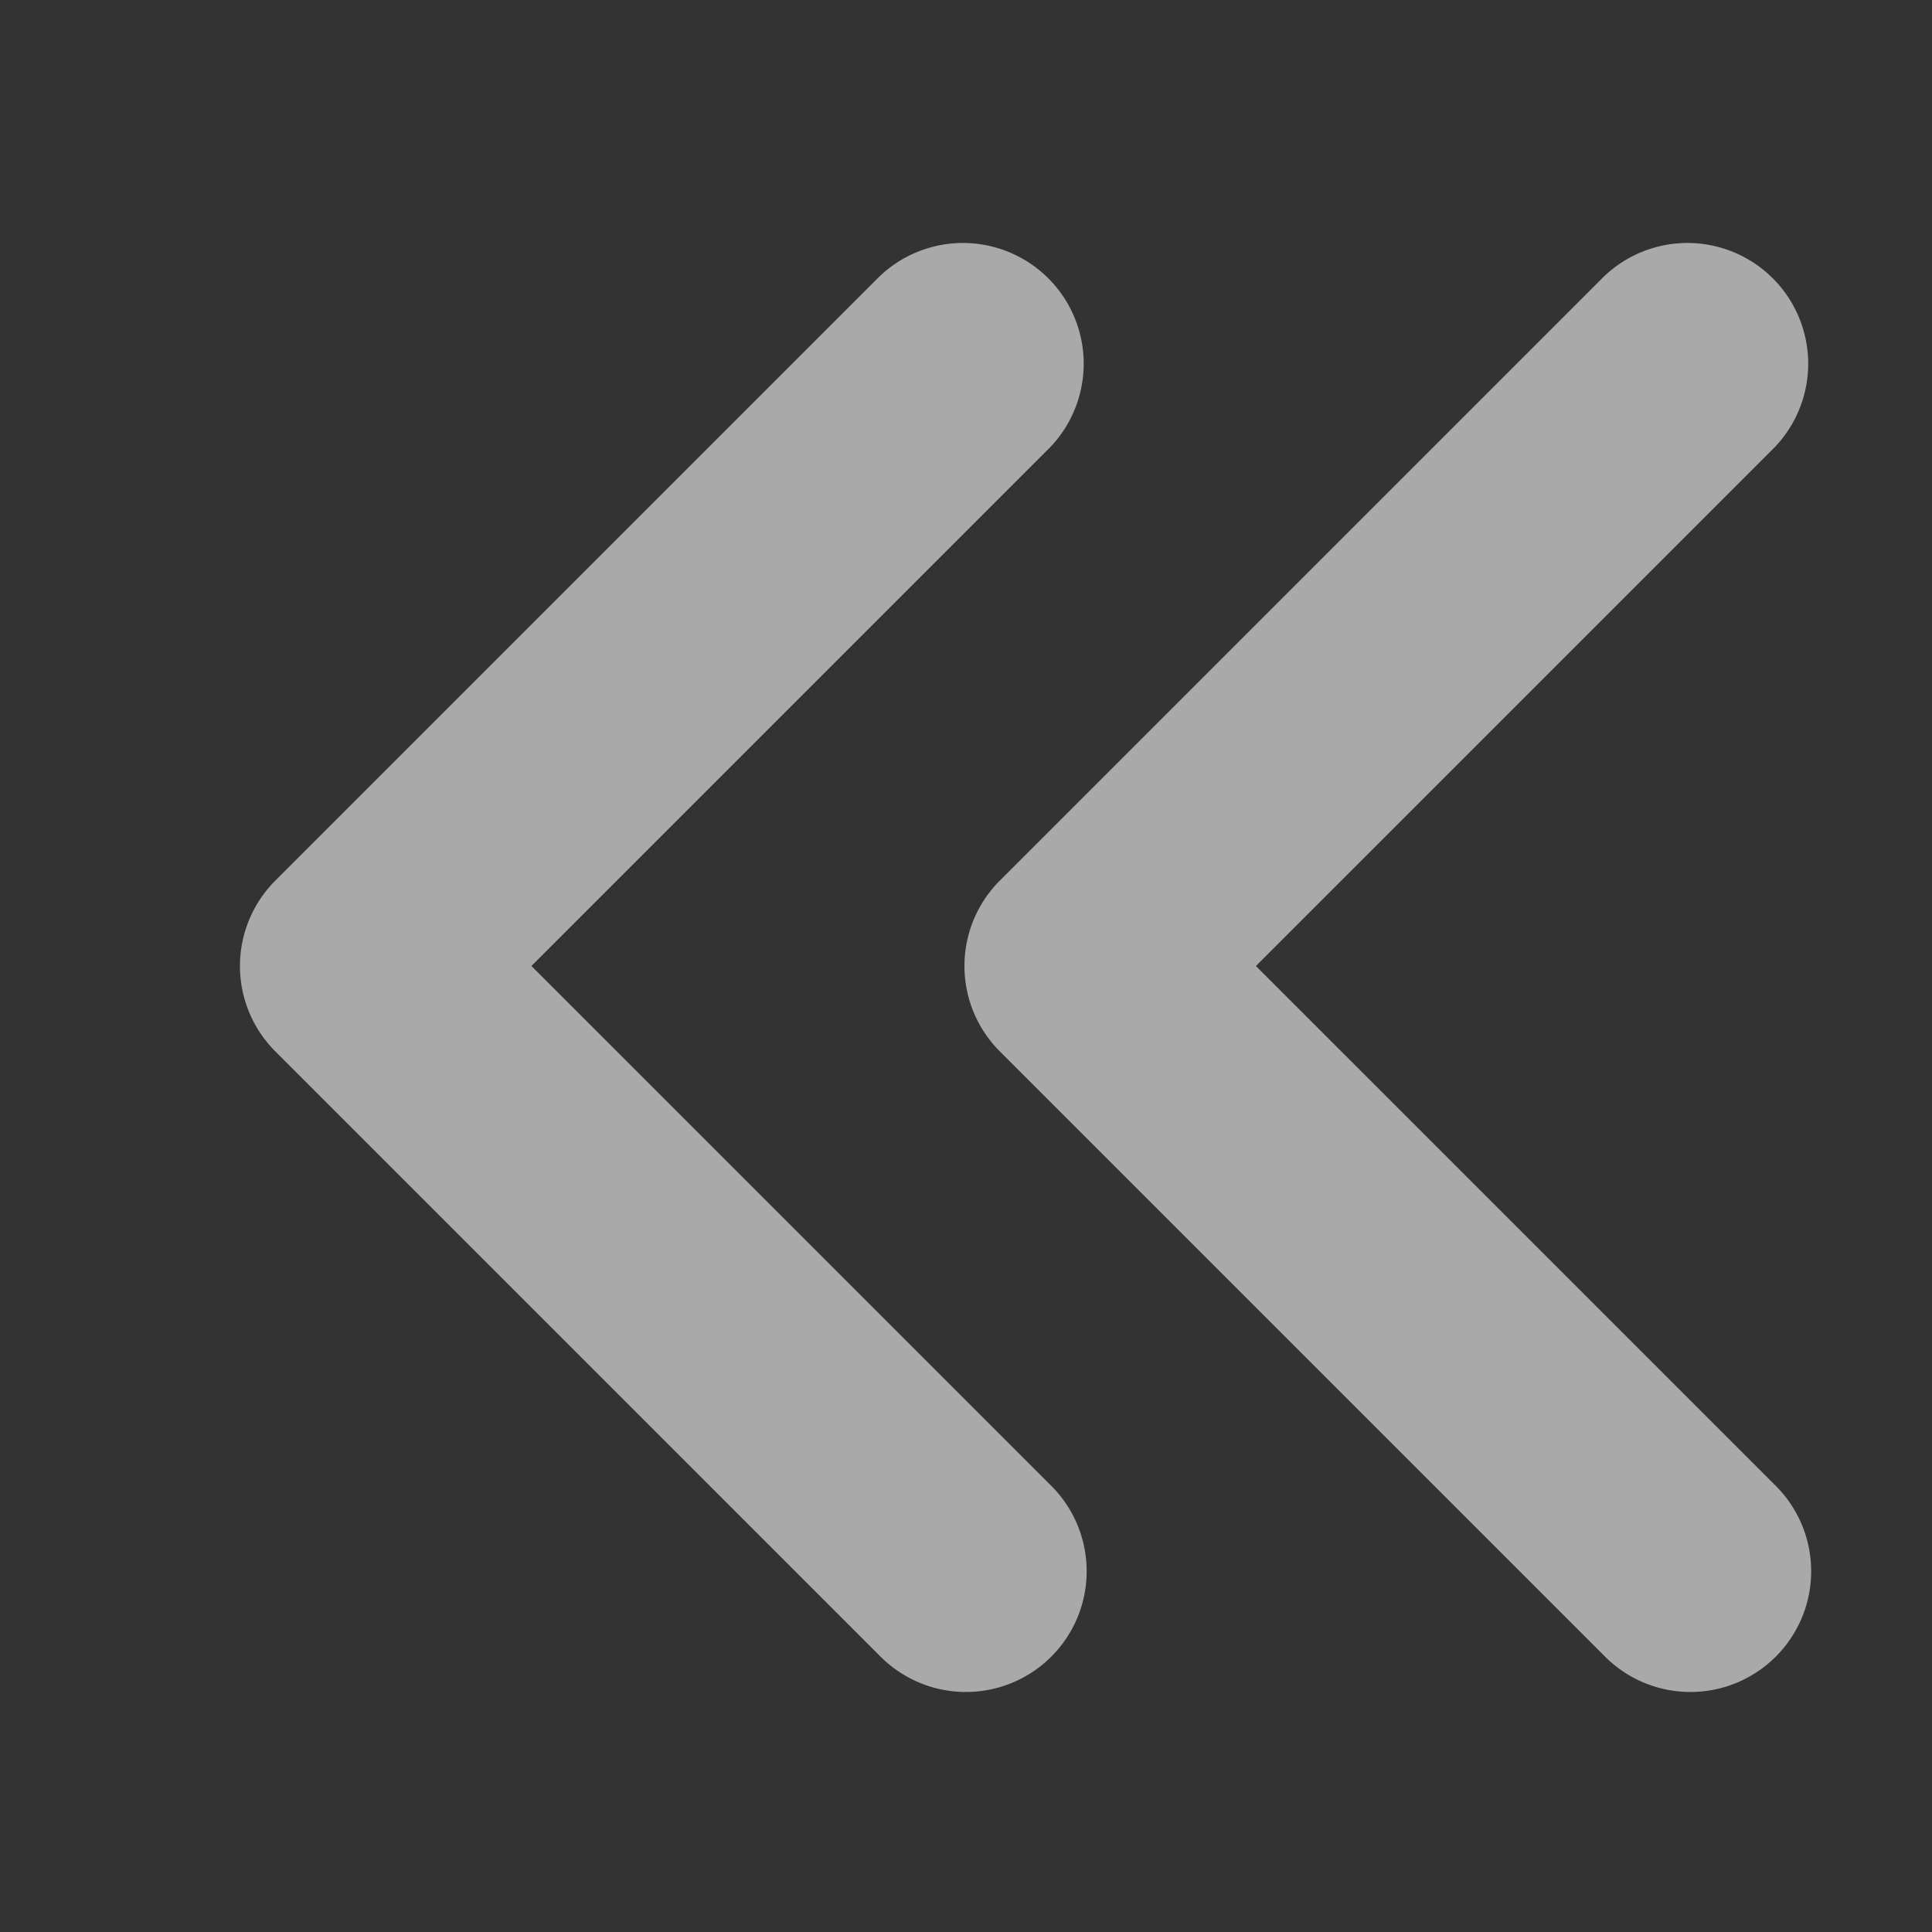 <svg xmlns="http://www.w3.org/2000/svg" width="16" height="16" viewBox="0 0 16 16">
    <rect x="0" y="0" width="16" height="16" fill="#333333" stroke="none"/>
    <path d="m 8.28,7.293 5,-5 a 1,1 0 0 1 1.414,1.414 l -4.293,4.293 4.293,4.293 a 1,1 0 1 1 -1.414,1.414 l -5,-5 a 1,1 0 0 1 0,-1.414 z m -6,0 5,-5 a 1,1 0 0 1 1.414,1.414 l -4.293,4.293 4.293,4.293 a 1,1 0 1 1 -1.414,1.414 l -5,-5 a 1,1 0 0 1 0,-1.414 z"
          fill="rgba(249, 249, 250, .6)"/>
</svg>
